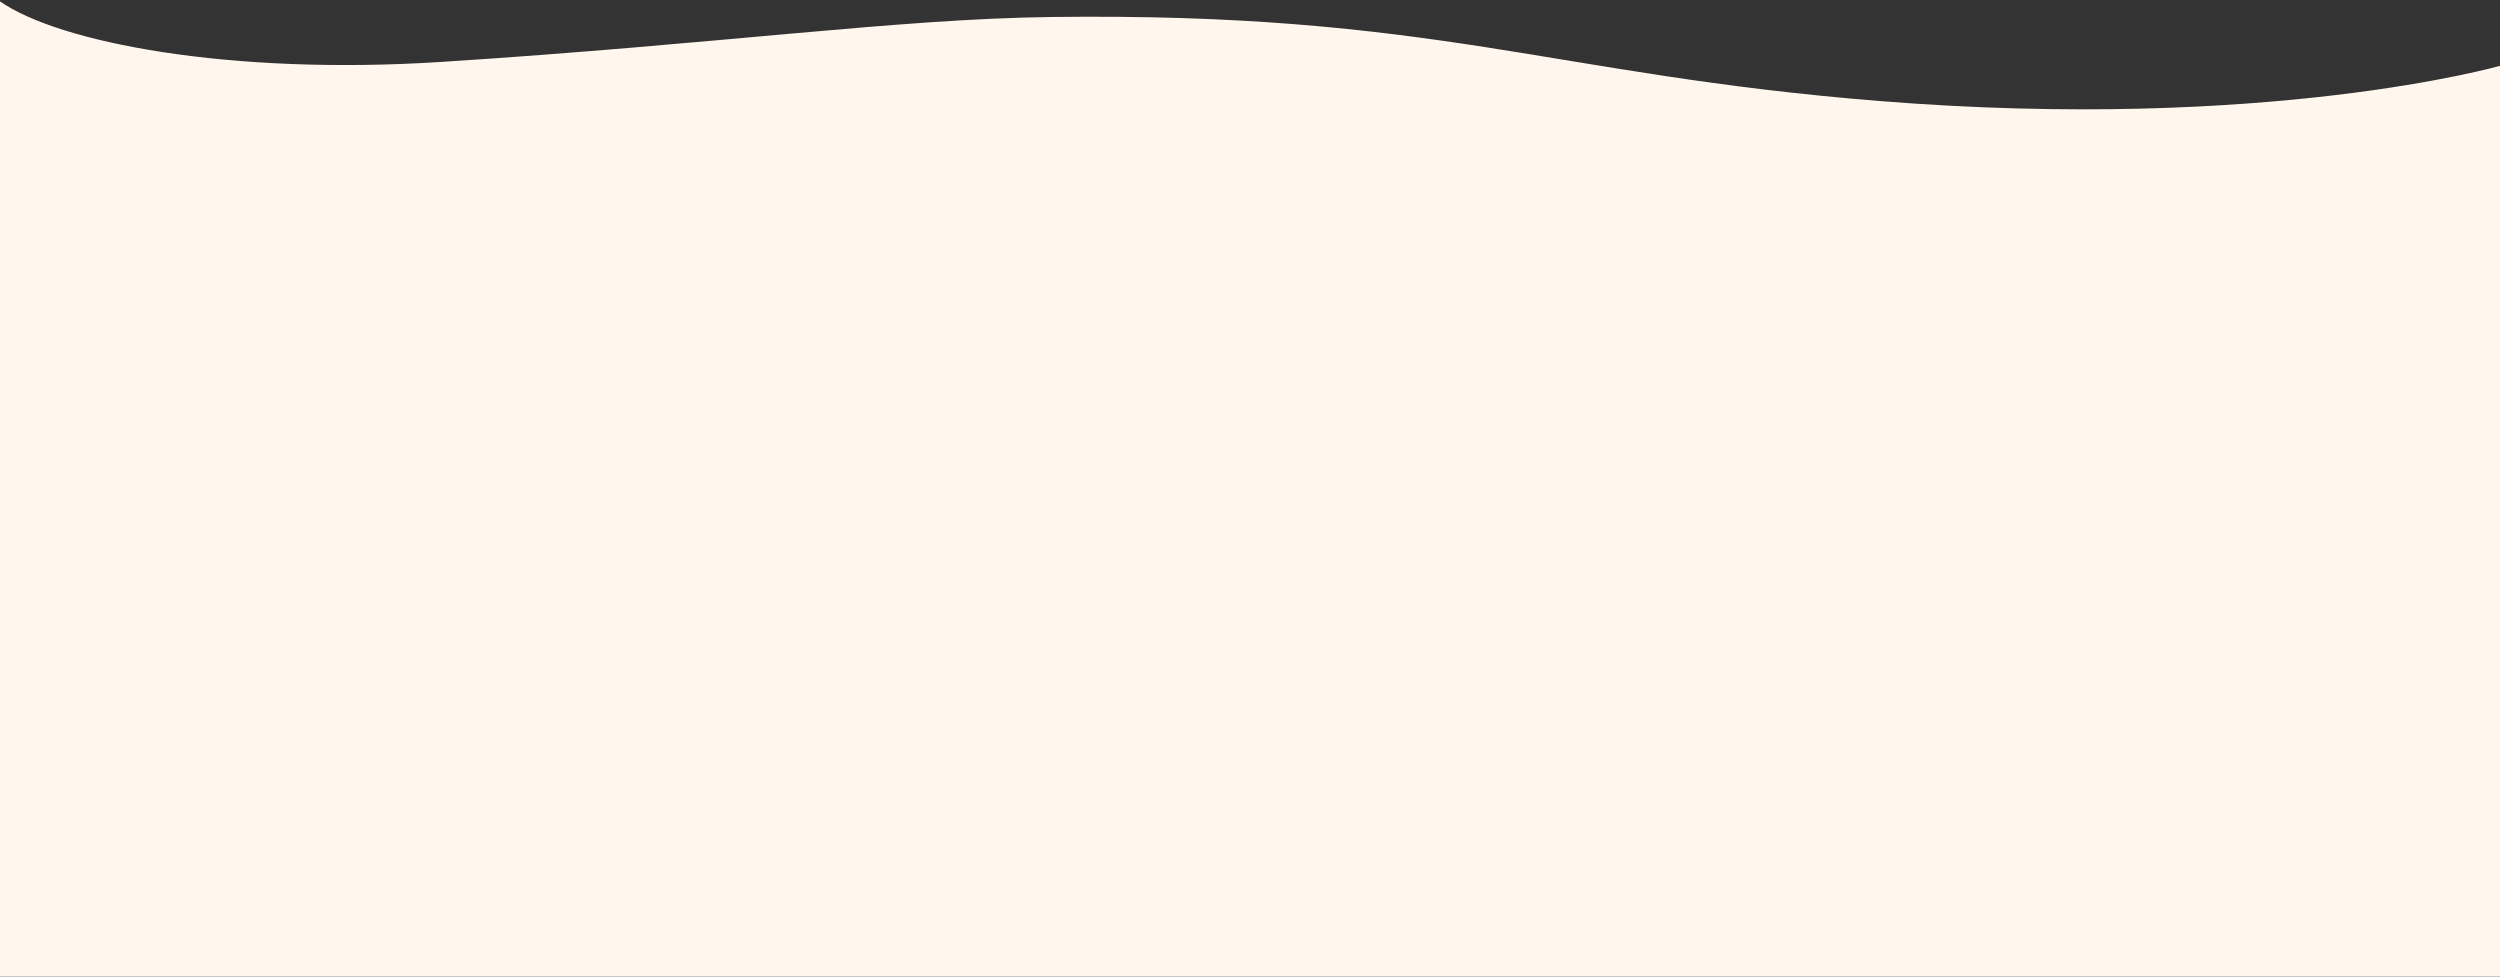 <?xml version="1.0" encoding="UTF-8"?>
<svg xmlns="http://www.w3.org/2000/svg" version="1.1" viewBox="0 0 1280 500">
  <rect x="0" y="0" width="1280" height="500" fill="#333333" stroke="none"/>
  <defs>
    <style>
      .cls-1 {
        fill: #fff6ed;
      }
    </style>
  </defs>
  <!-- Generator: Adobe Illustrator 28.7.3, SVG Export Plug-In . SVG Version: 1.2.0 Build 164)  -->
  <g>
    <g id="_圖層_1" data-name="圖層_1">
      <path class="cls-1" d="M962,51.7c-168-13.5-227-45.5-424-43-79,1-170.1,13.9-312,23C117,38.7,30,21.7,0,.7v500h1280V33.7s-119,34-318,18h0Z"/>
    </g>
  </g>
</svg>
